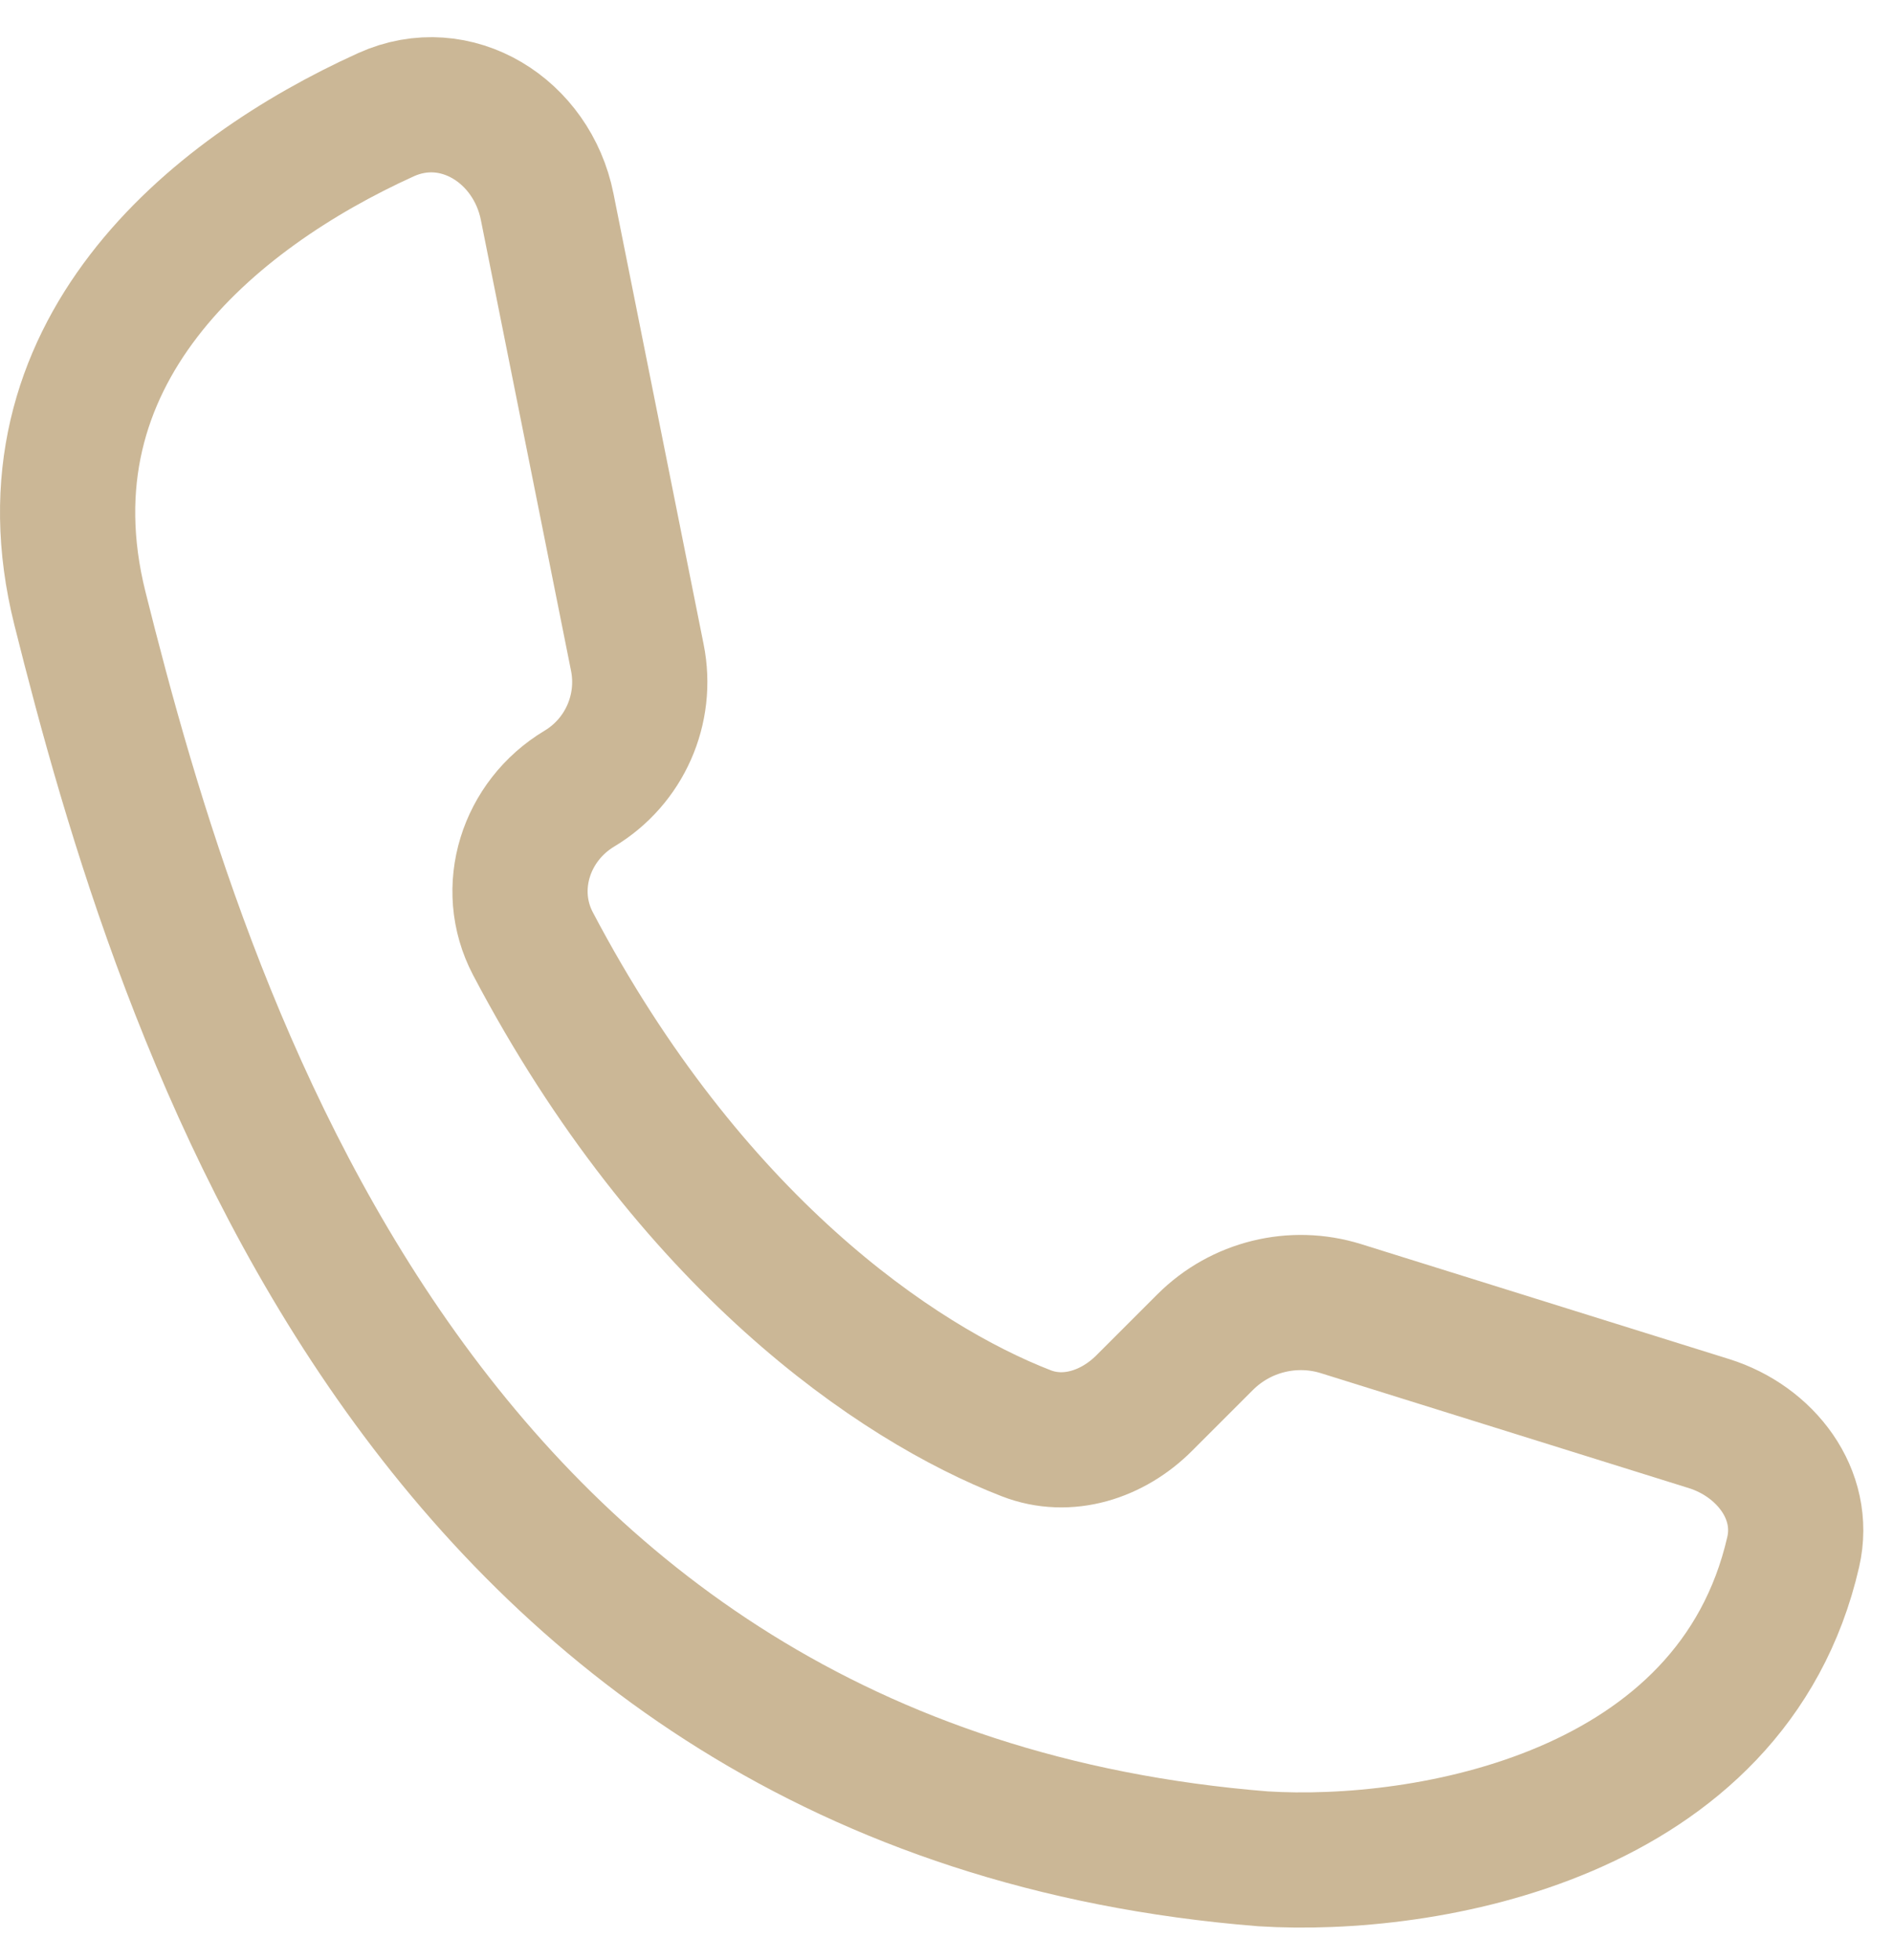 <svg width="28" height="29" viewBox="0 0 28 29" fill="none" xmlns="http://www.w3.org/2000/svg">
<path d="M8.093 3.057L9.427 9.728C9.58 10.491 9.237 11.267 8.57 11.667C7.776 12.143 7.453 13.142 7.883 13.961C10.204 18.372 13.252 20.456 15.179 21.204C15.791 21.442 16.459 21.223 16.923 20.759L17.826 19.856C18.352 19.33 19.127 19.139 19.837 19.361L25.278 21.061C26.113 21.322 26.72 22.108 26.524 22.961C25.623 26.885 21.077 27.65 18.682 27.5C6.182 26.5 2.682 15 1.182 9C0.241 5.238 3.13 2.868 5.707 1.698C6.747 1.226 7.869 1.937 8.093 3.057Z" stroke="#CBB796" stroke-width="2" stroke-linecap="round"/>
</svg>
